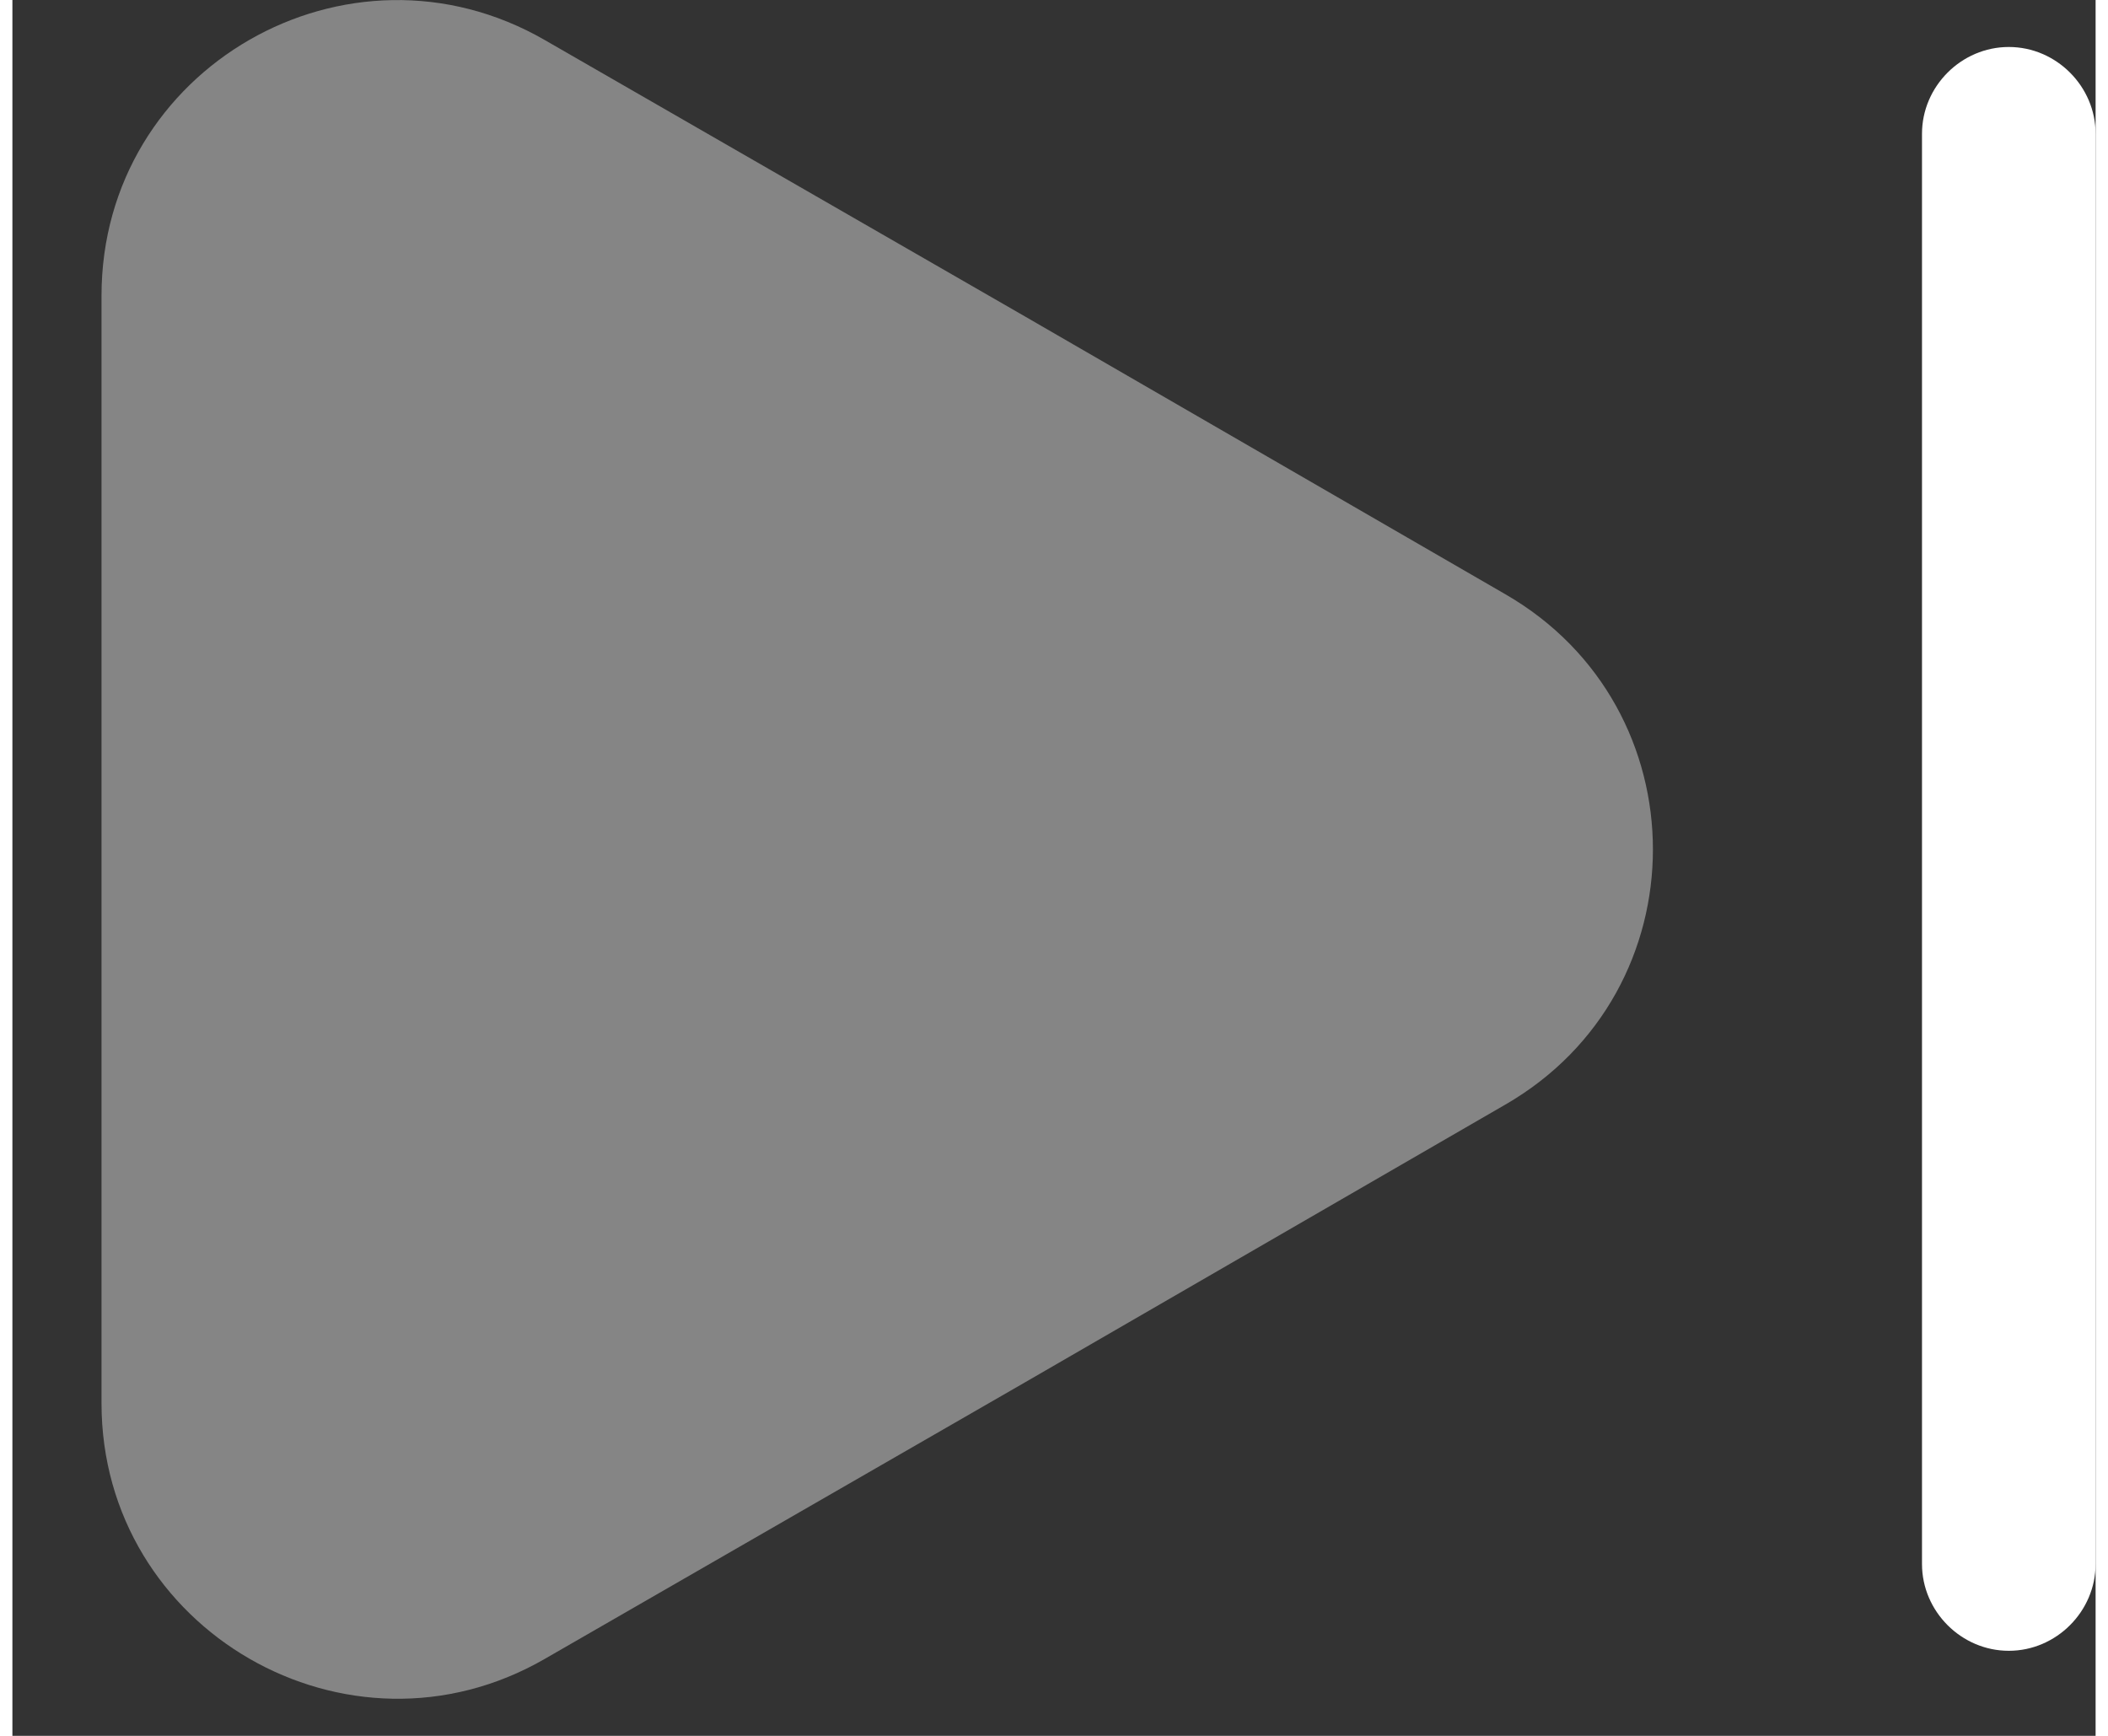 <svg width="17" height="14" viewBox="0 0 18 15" fill="none" xmlns="http://www.w3.org/2000/svg">
<rect x="0" y="0" width="18" height="15" fill="#333333" stroke="none"/>
<path opacity="0.4" d="M0.77 2.555V12.126C0.77 14.085 2.9 15.316 4.6 14.335L8.75 11.945L12.9 9.545C14.6 8.565 14.6 6.115 12.9 5.135L8.75 2.735L4.6 0.346C2.9 -0.634 0.77 0.586 0.77 2.555Z" fill="white"/>
<path d="M17.25 14.265C17.66 14.265 18 13.925 18 13.515V1.156C18 0.746 17.66 0.406 17.25 0.406C16.84 0.406 16.5 0.746 16.5 1.156V13.515C16.5 13.925 16.84 14.265 17.25 14.265Z" fill="white"/>
</svg>
